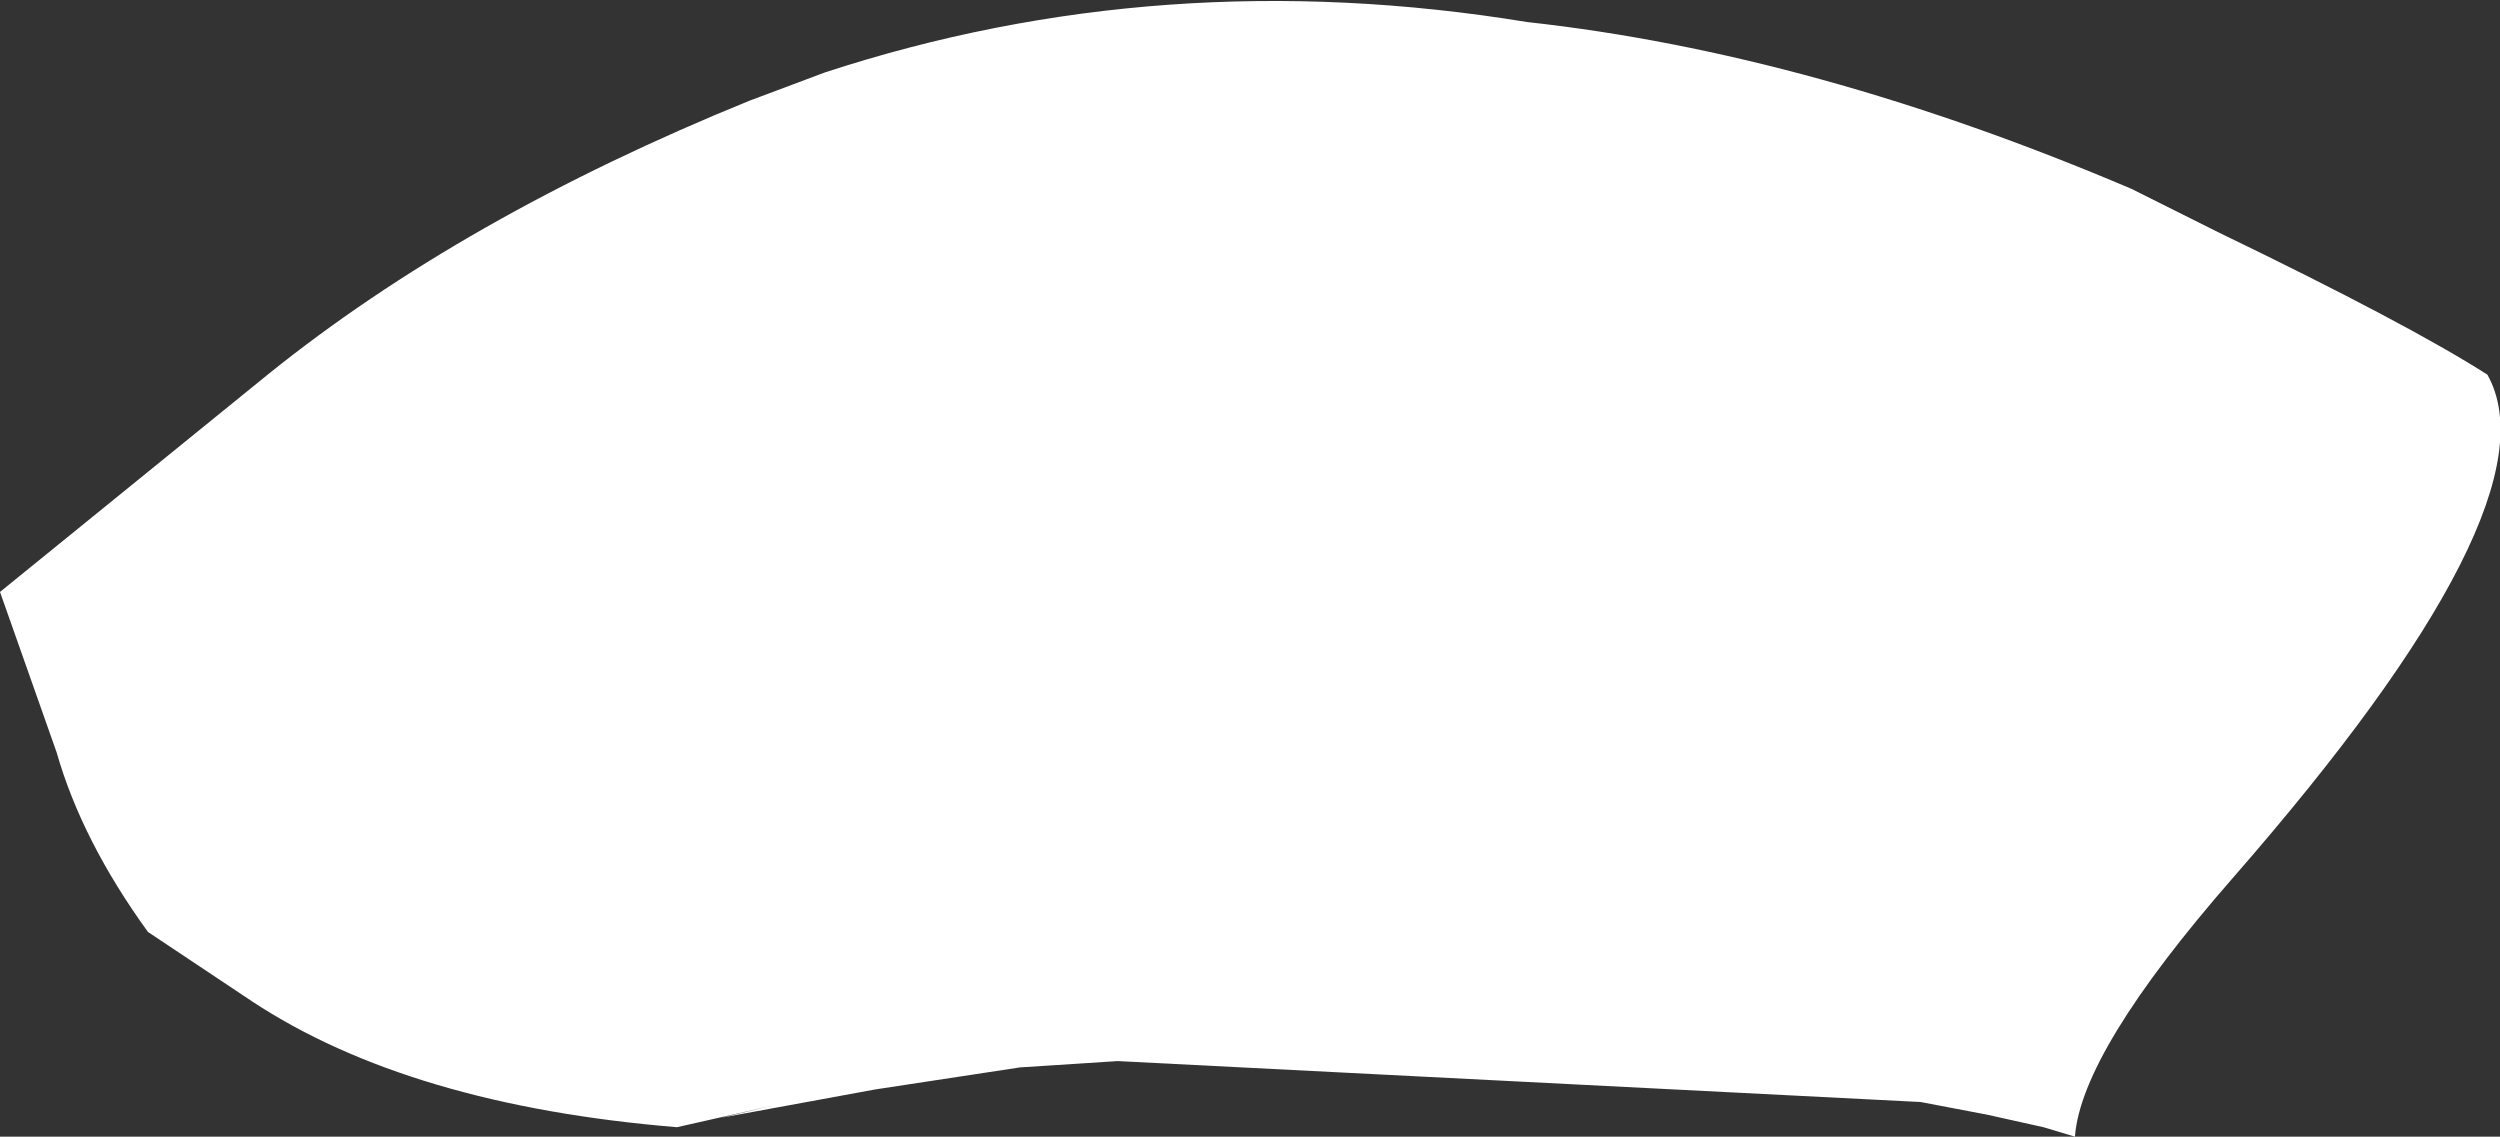 <?xml version="1.0" encoding="UTF-8" standalone="no"?>
<svg xmlns:xlink="http://www.w3.org/1999/xlink" height="18.05px" width="39.7px" xmlns="http://www.w3.org/2000/svg">
  <rect width="100%" height="100%" fill="#333333" stroke="none"/>
  <g transform="matrix(1.0, 0.0, 0.0, 1.0, 18.5, 7.15)">
    <path d="M-14.25 -1.2 Q-11.15 -3.7 -6.6 -5.55 L-5.4 -6.0 Q-0.05 -7.75 5.75 -6.8 10.3 -6.3 15.35 -4.15 L16.75 -3.45 Q19.75 -2.0 21.0 -1.2 22.15 0.85 16.95 6.8 14.55 9.55 14.45 10.9 L13.95 10.75 13.05 10.55 12.0 10.35 -0.75 9.7 -2.3 9.8 -4.6 10.15 -7.05 10.6 -6.2 10.4 -7.75 10.75 Q-12.0 10.4 -14.5 8.75 L-16.15 7.65 Q-17.2 6.2 -17.6 4.8 L-18.5 2.25 -14.25 -1.2" fill="#ffffff" fill-rule="evenodd" stroke="none"/>
  </g>
</svg>

